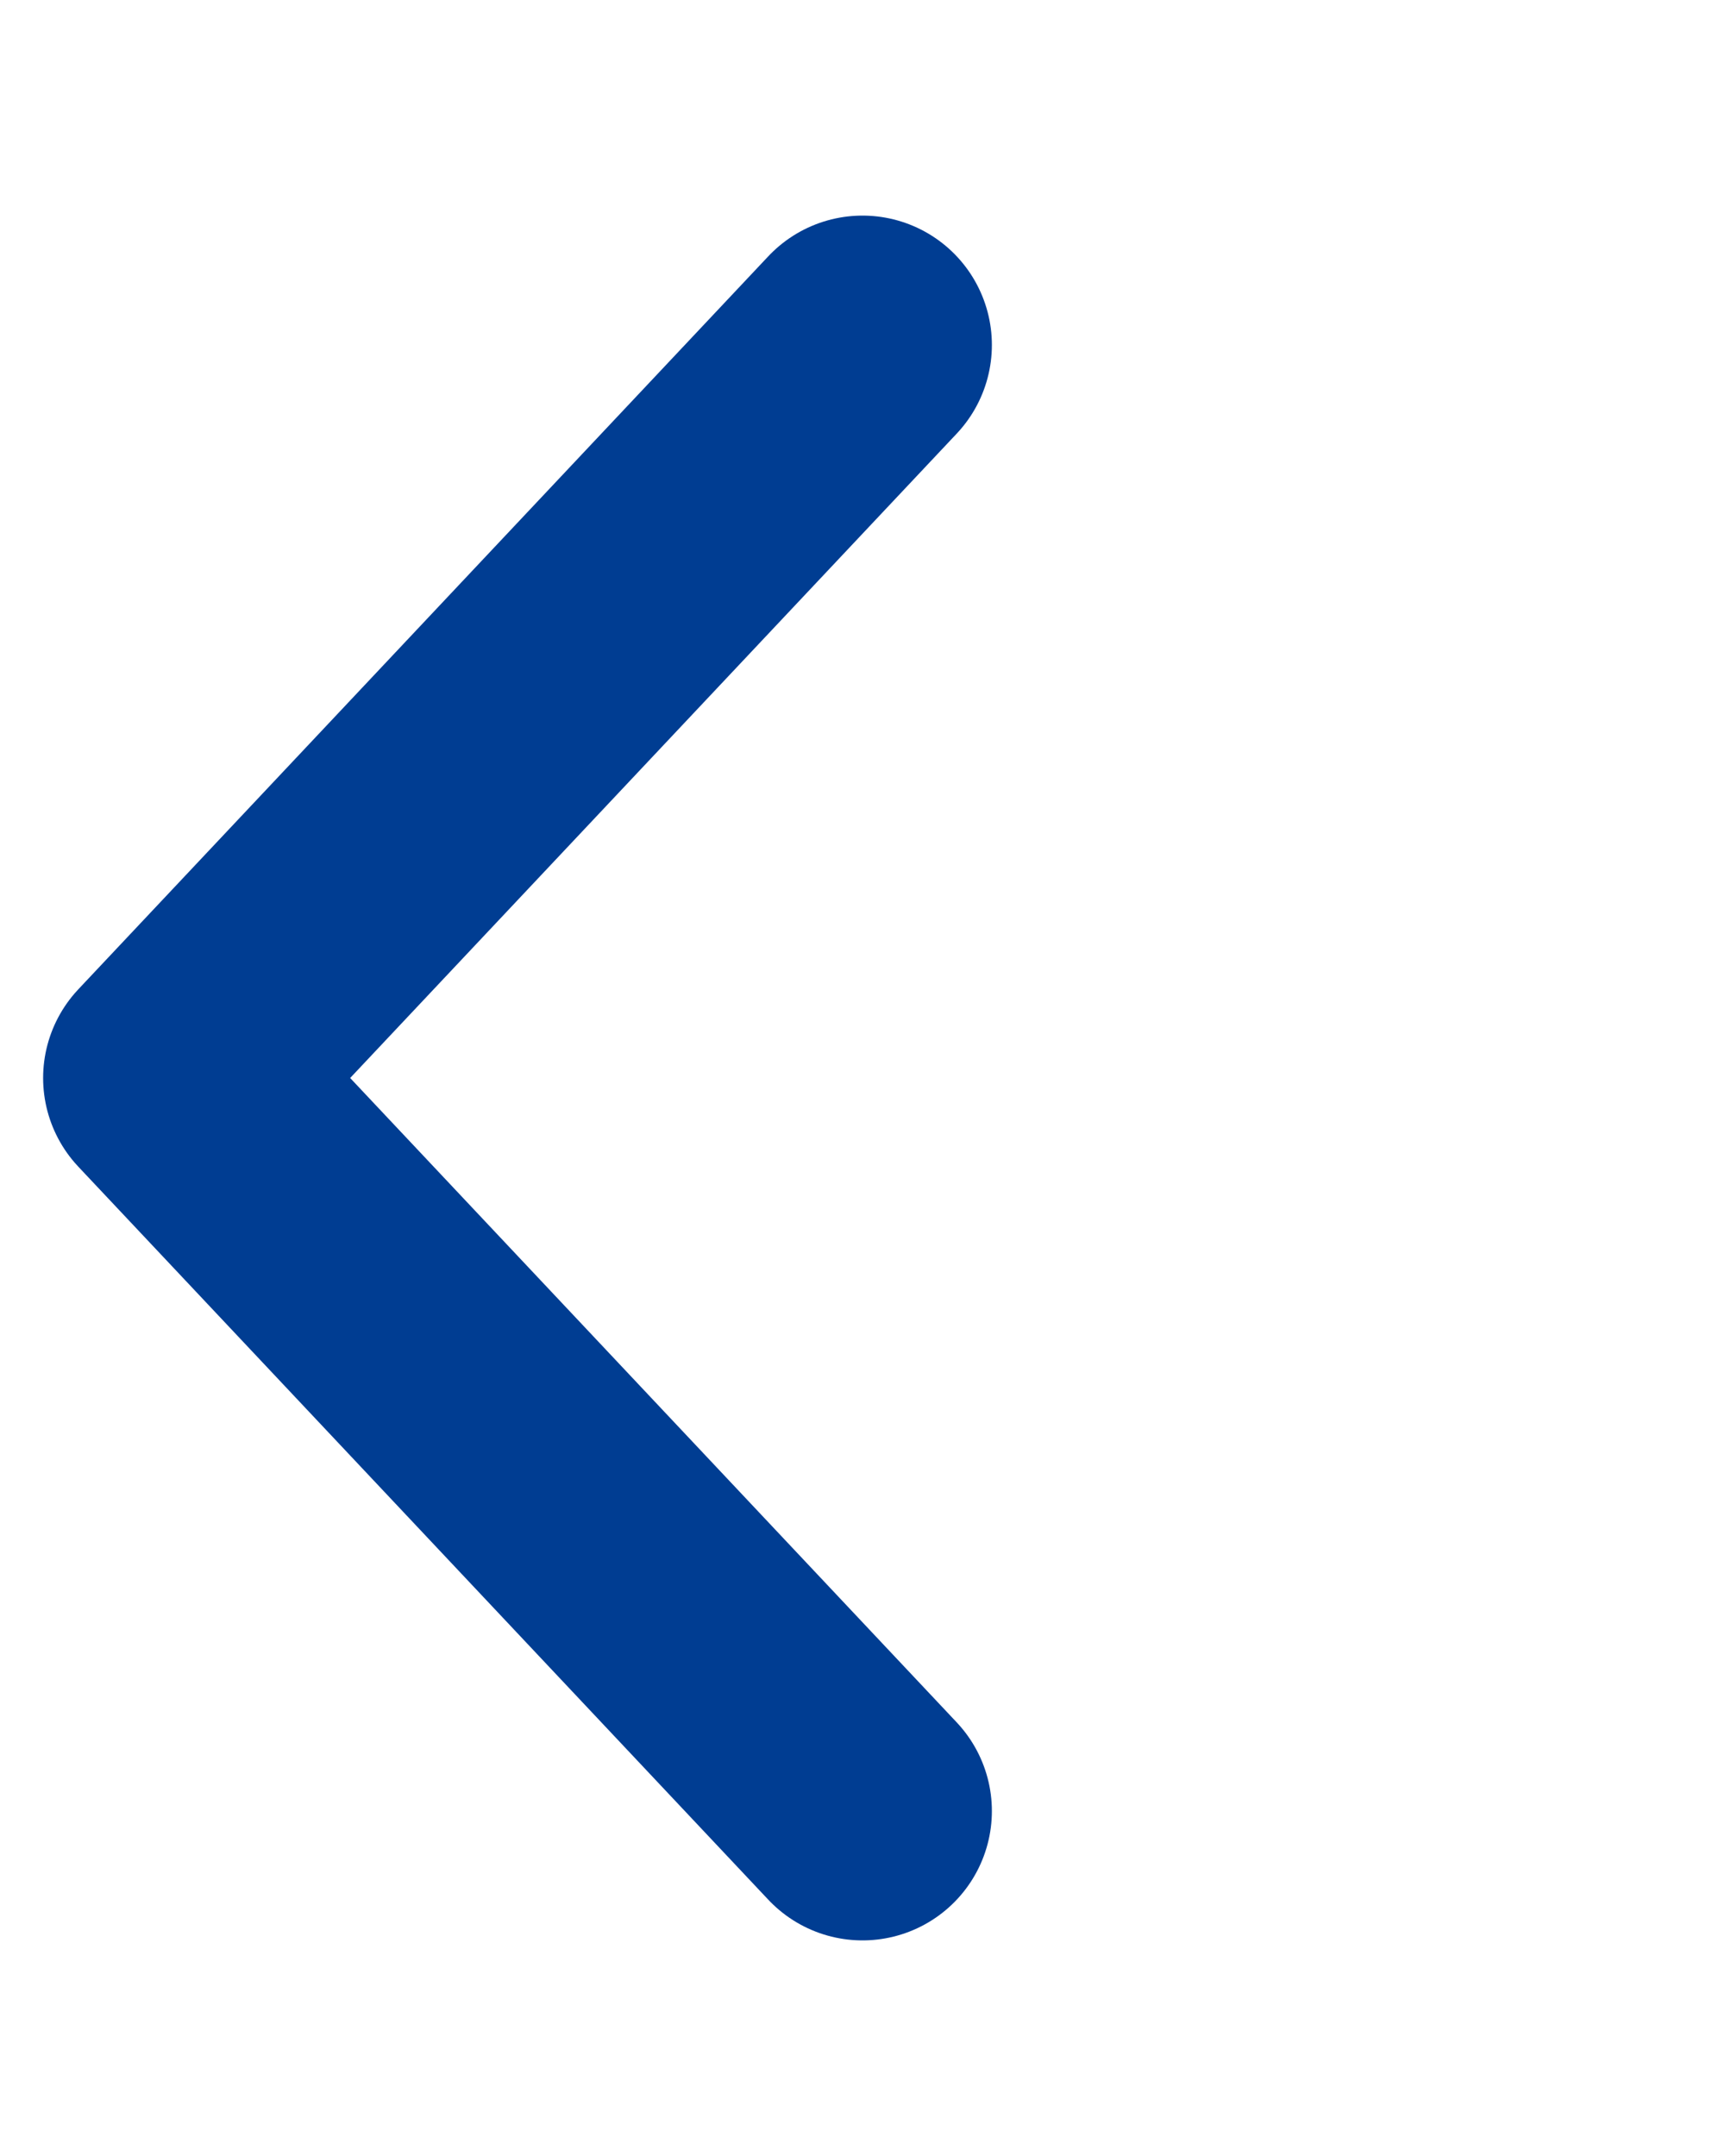 <svg width="40" height="50" viewBox="0 0 40 50" fill="none" xmlns="http://www.w3.org/2000/svg">
<path d="M20 42L4 25L20 8" stroke="#003D92" stroke-width="6" stroke-linecap="round" stroke-linejoin="round"/>
</svg>

